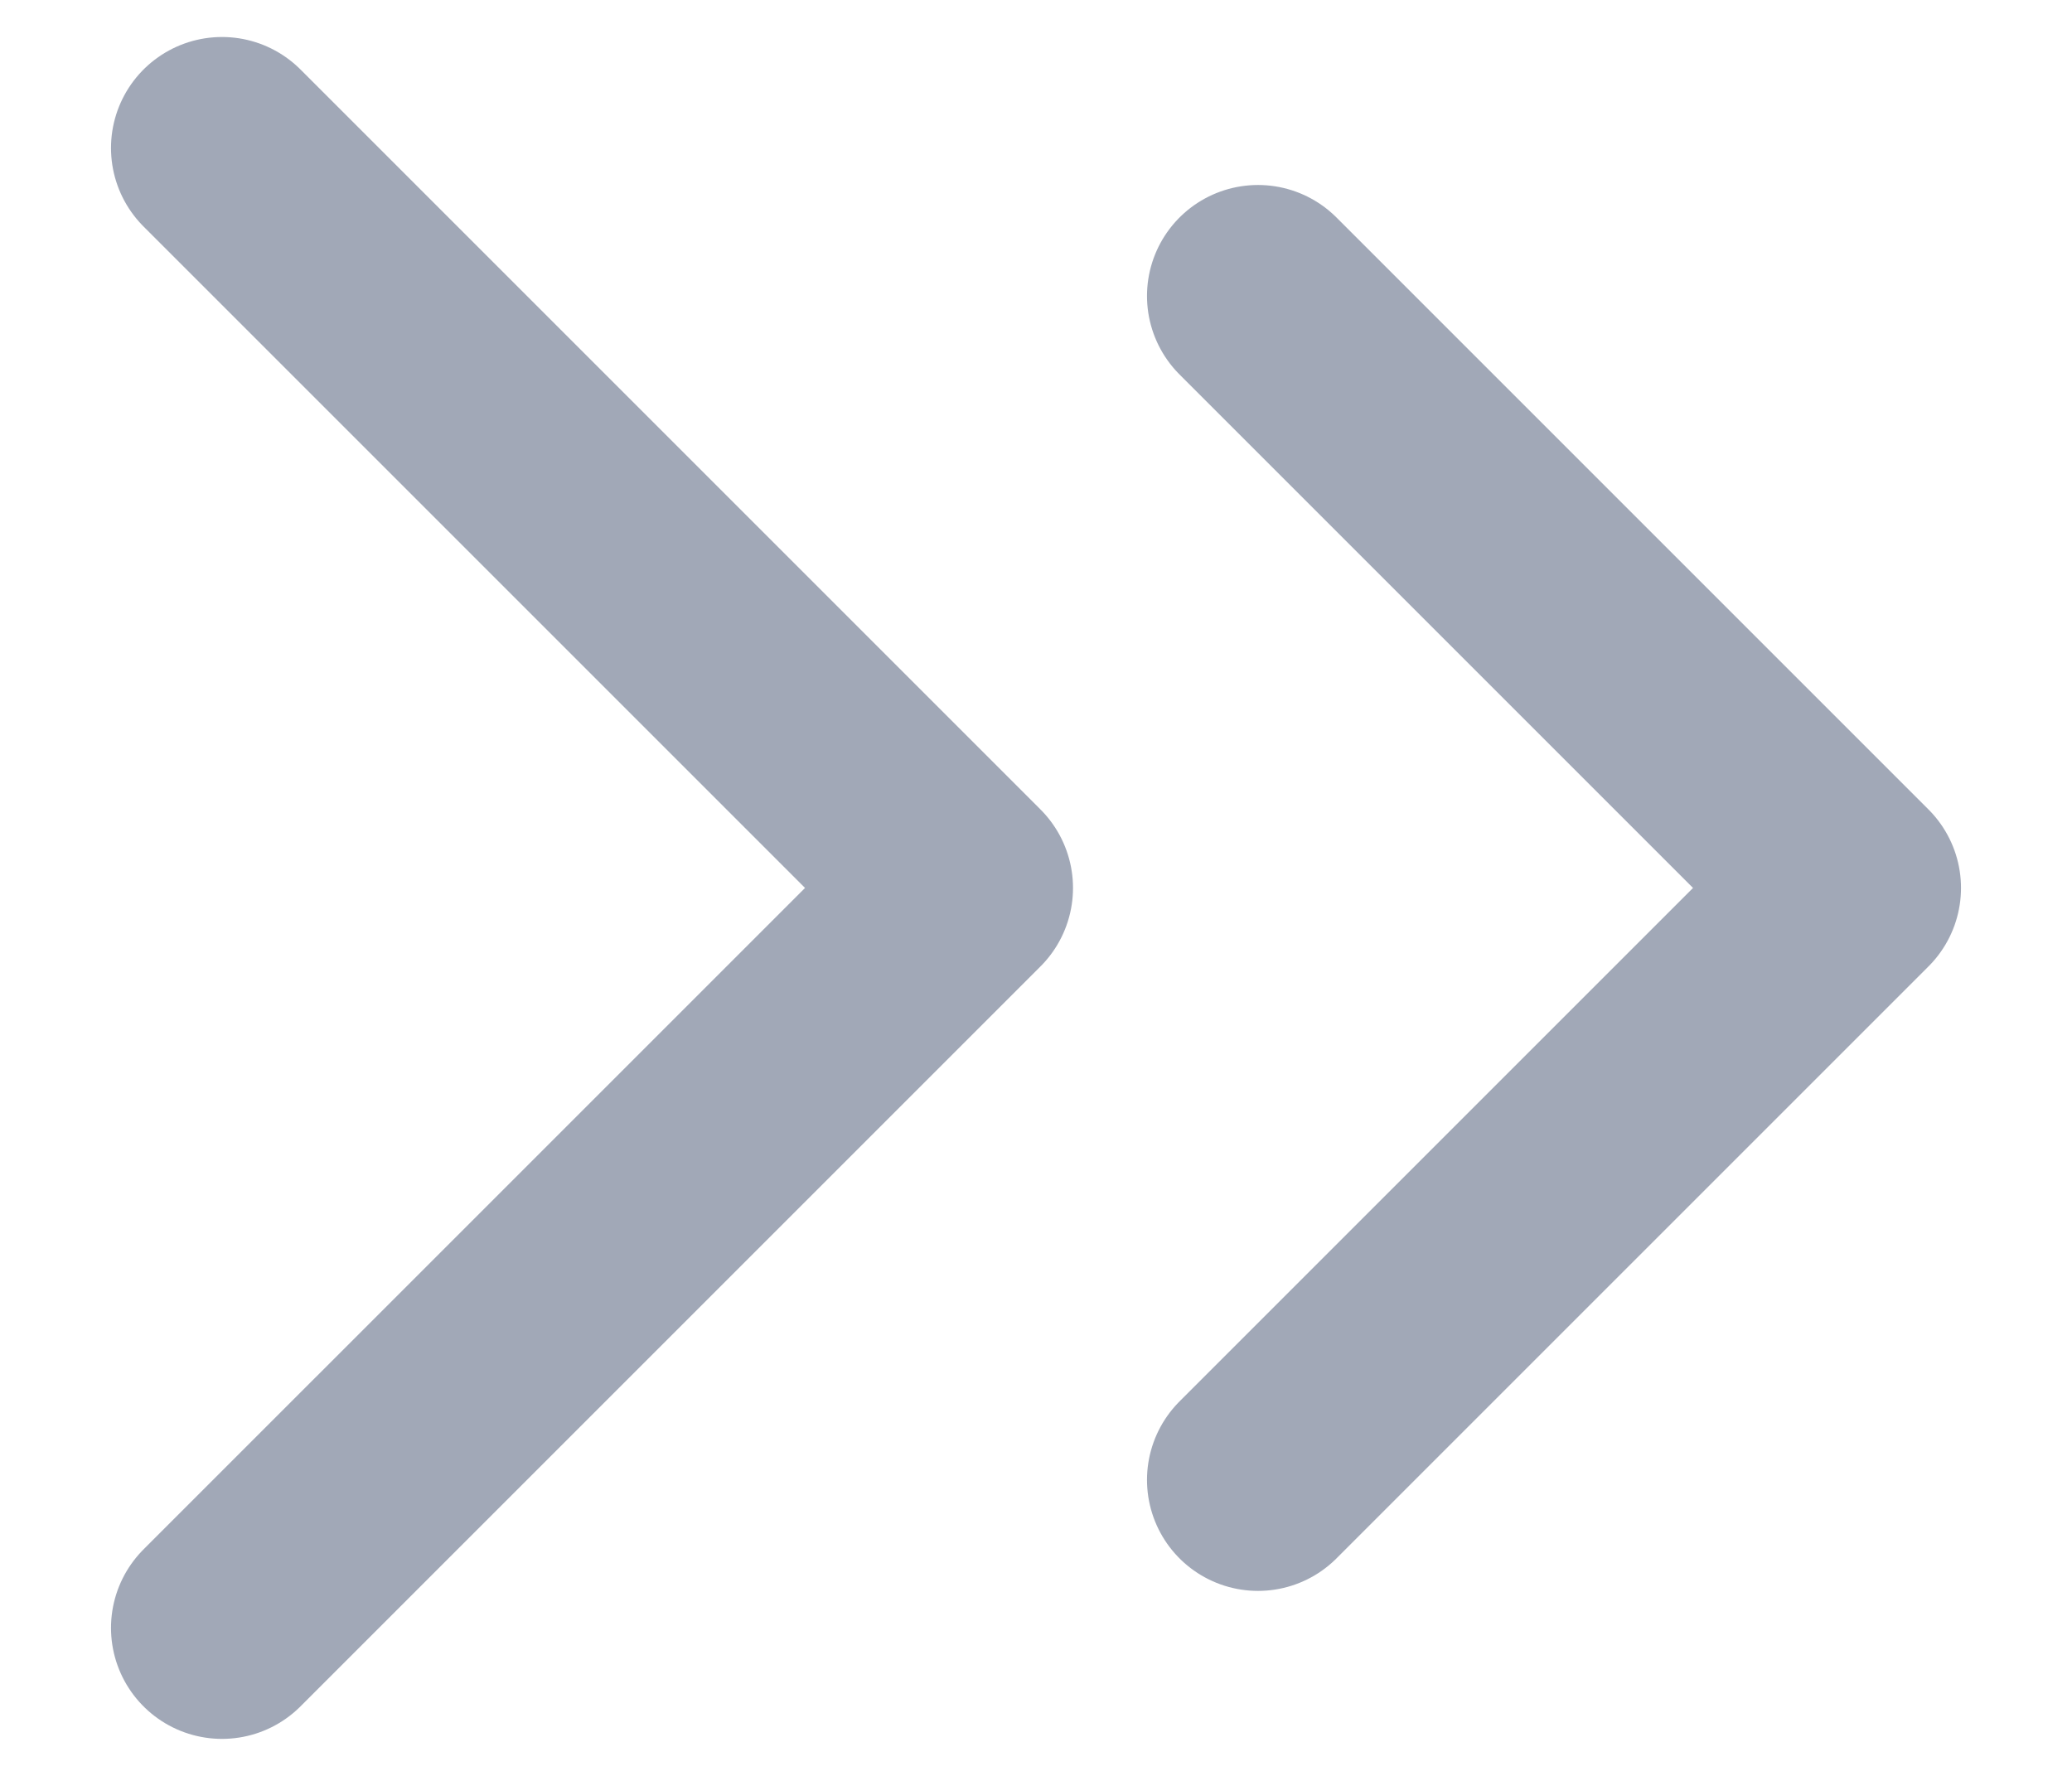 <svg width="14" height="12" viewBox="0 0 14 12" fill="none" xmlns="http://www.w3.org/2000/svg">
<path d="M8.5 10L12.5 6L8.5 2M1.5 11L6.5 6L1.5 1" stroke="#445371" stroke-opacity="0.5" stroke-width="1.5" stroke-linecap="round" stroke-linejoin="round"/>
</svg>
